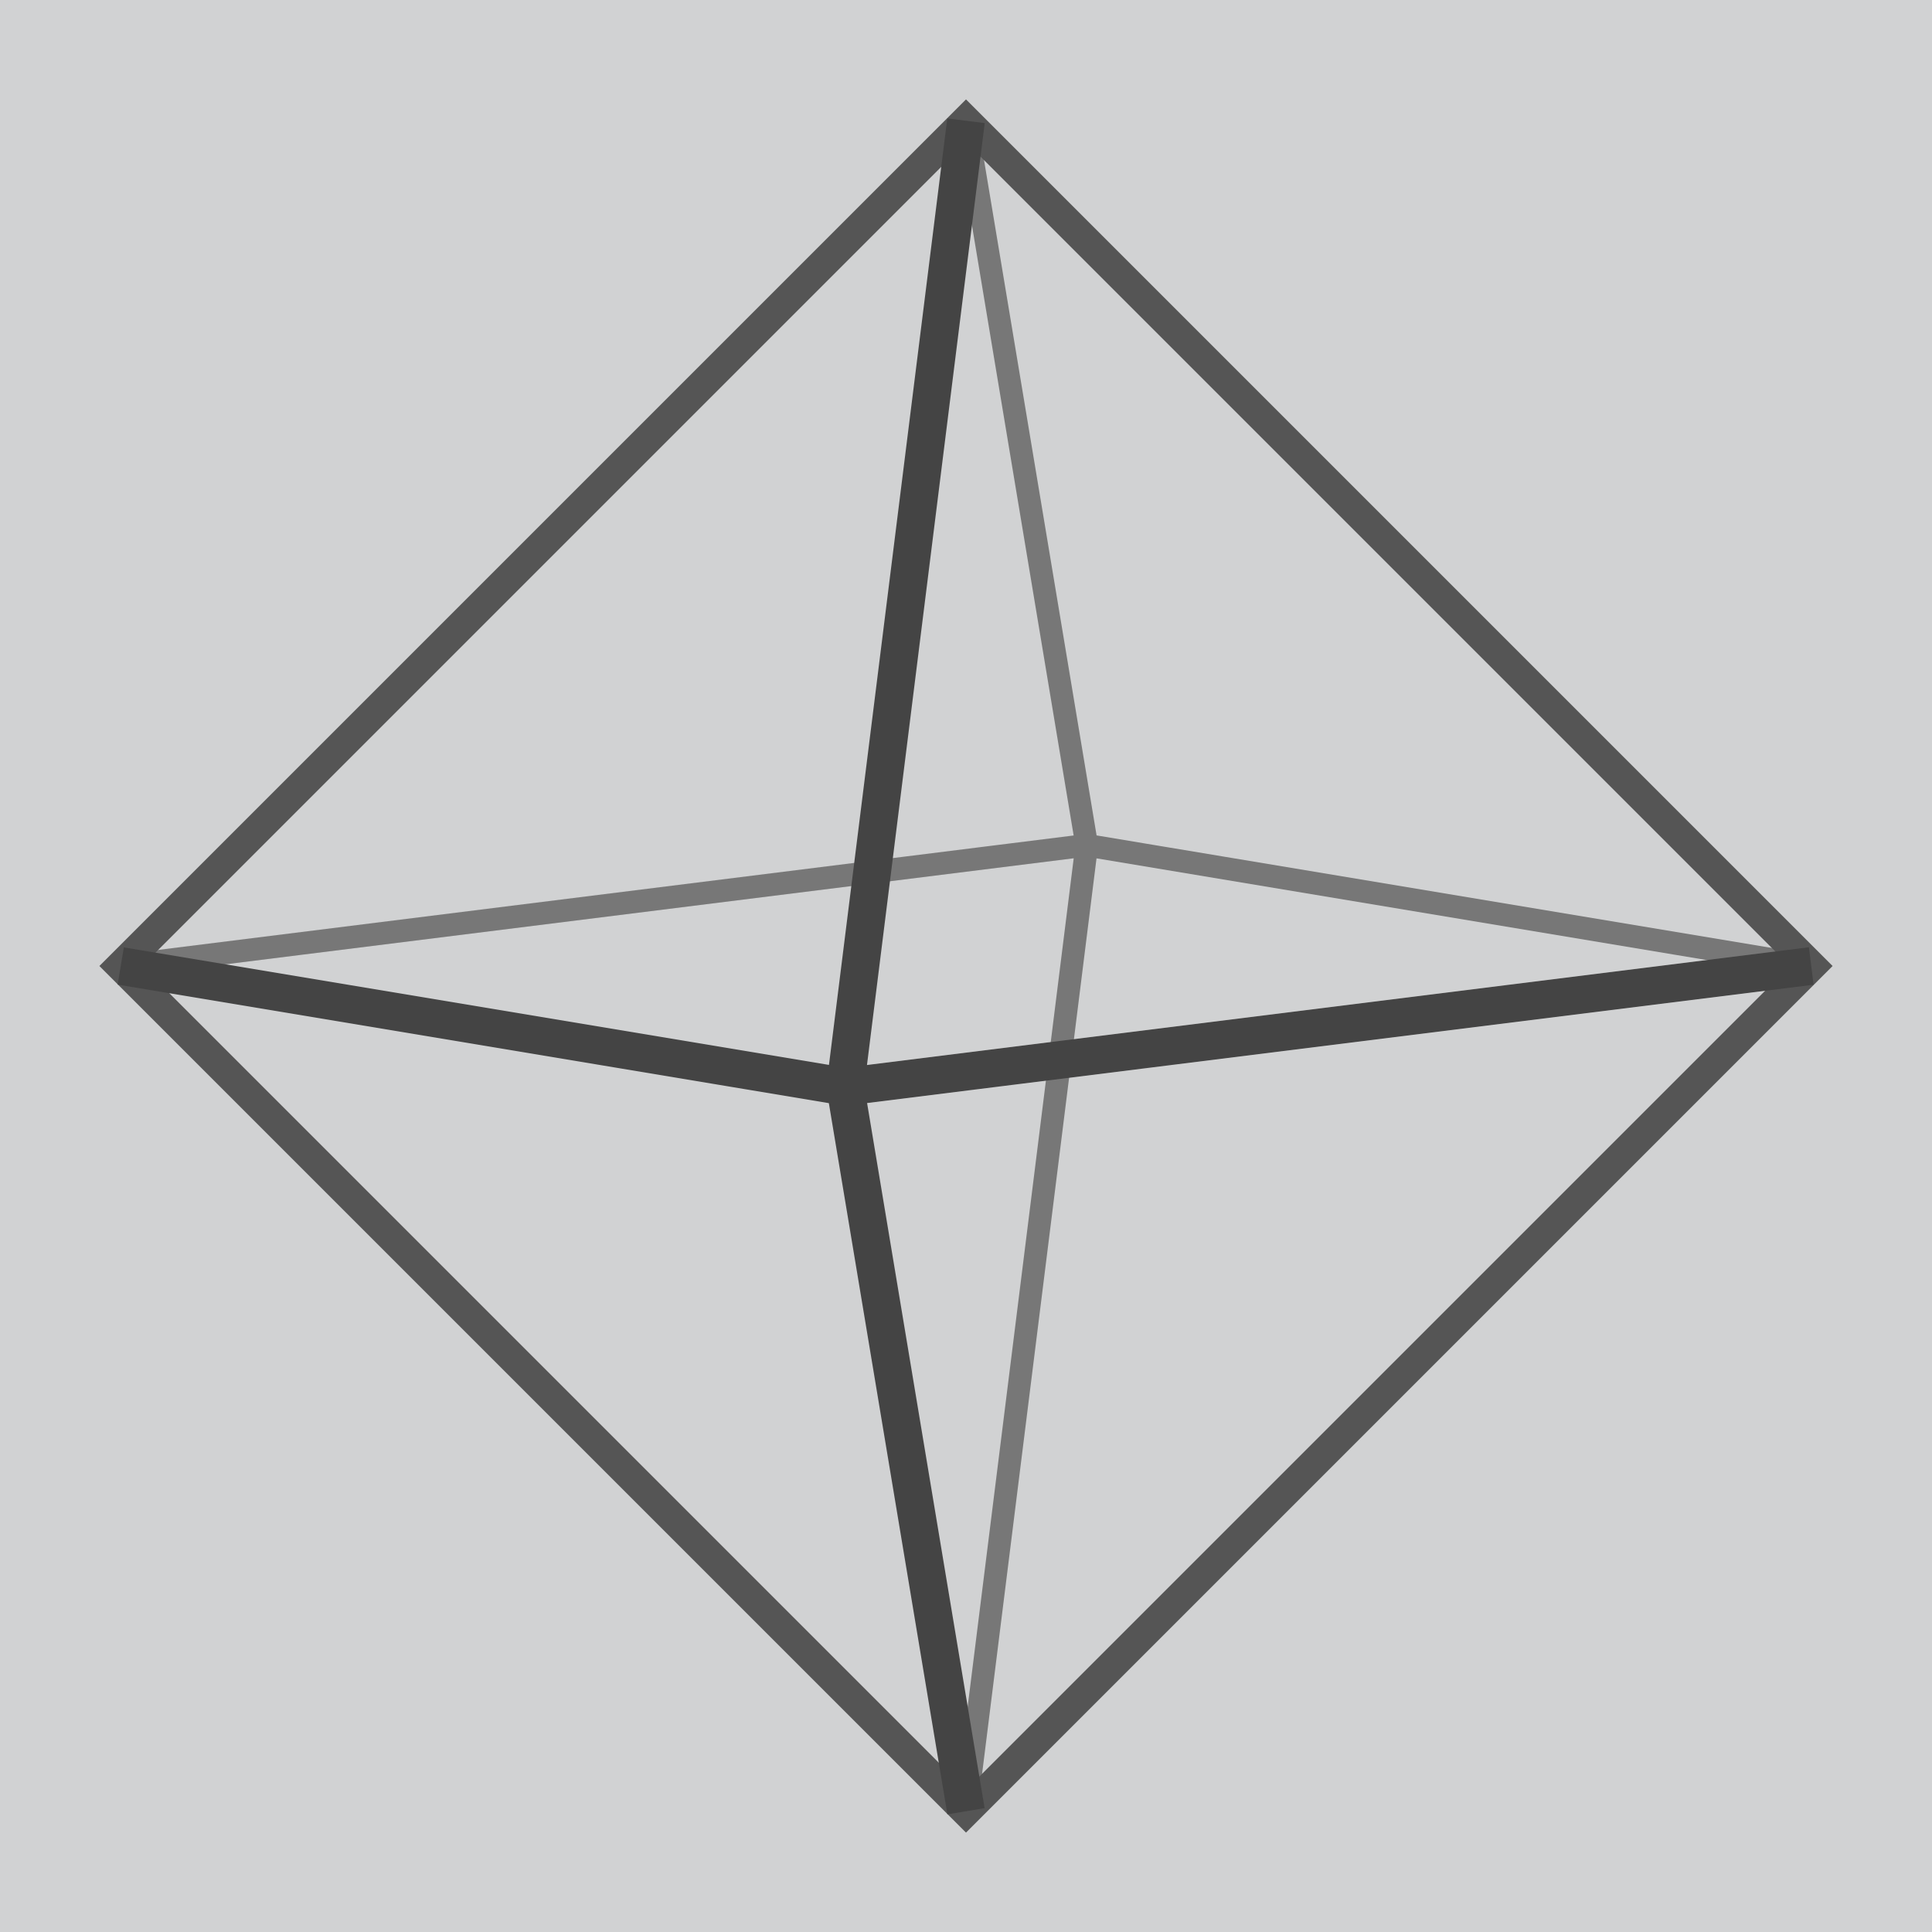<?xml version="1.0"?>
<svg width="512" height="512" >
  <rect x="0" y="0" height="512" width="512" fill="#D1D2D3"/>
  <g id="#diamond">
    <path d="M288,224 L256,32Z L480,256Z L256,480Z L32,256"
      stroke="#777" stroke-width="6" fill="none"/>
    <path d="M256,32 L480,256 L256,480 L32,256Z"
      stroke="#555" stroke-width="8" fill="none"/>
    <path d="M224,288 L256,32Z L480,256Z L256,480Z L32,256"
      stroke="#444" stroke-width="10" fill="none"/>
  </g>
</svg>
